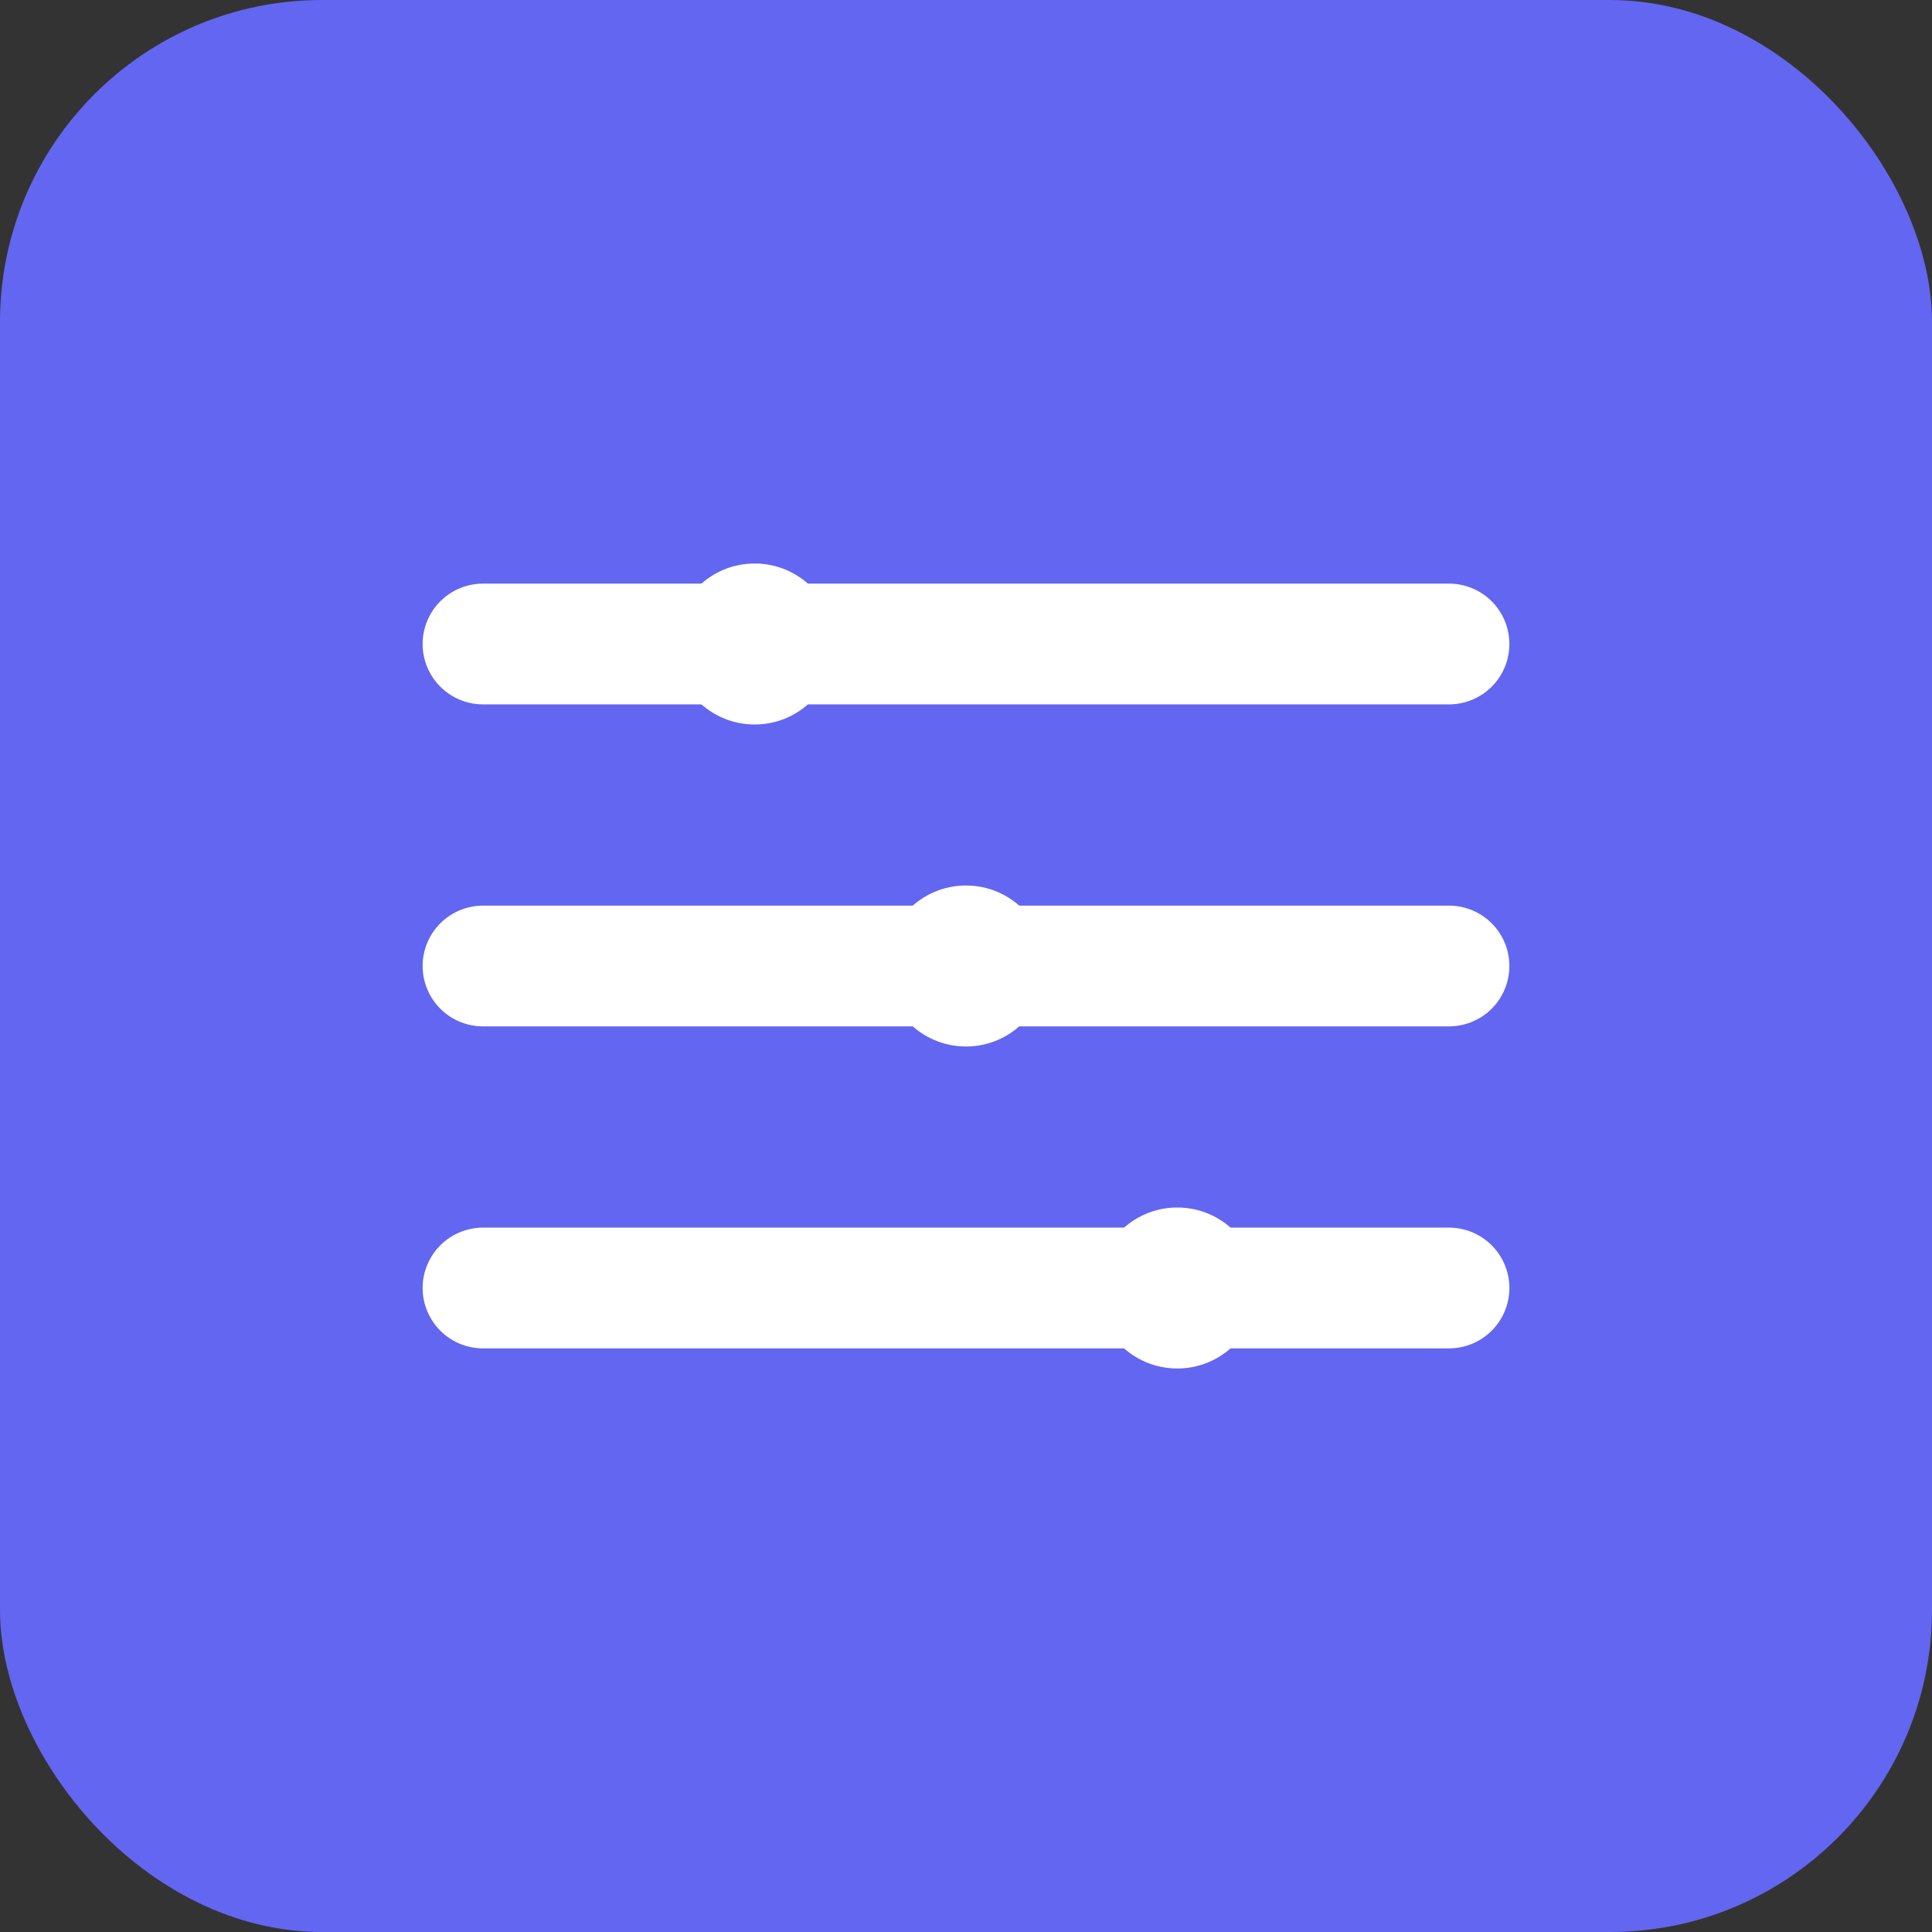 <?xml version="1.0" encoding="UTF-8"?>
<svg width="192" height="192" viewBox="0 0 192 192" fill="none" xmlns="http://www.w3.org/2000/svg">
  <rect x="0" y="0" width="192" height="192" fill="#333333" stroke="none"/>
  <rect width="192" height="192" rx="32" fill="#6366F1"/>
  <path d="M48 96H144" stroke="white" stroke-width="12" stroke-linecap="round" stroke-linejoin="round"/>
  <path d="M48 64H144" stroke="white" stroke-width="12" stroke-linecap="round" stroke-linejoin="round"/>
  <path d="M48 128H144" stroke="white" stroke-width="12" stroke-linecap="round" stroke-linejoin="round"/>
  <circle cx="75" cy="64" r="8" fill="white"/>
  <circle cx="96" cy="96" r="8" fill="white"/>
  <circle cx="117" cy="128" r="8" fill="white"/>
</svg>
